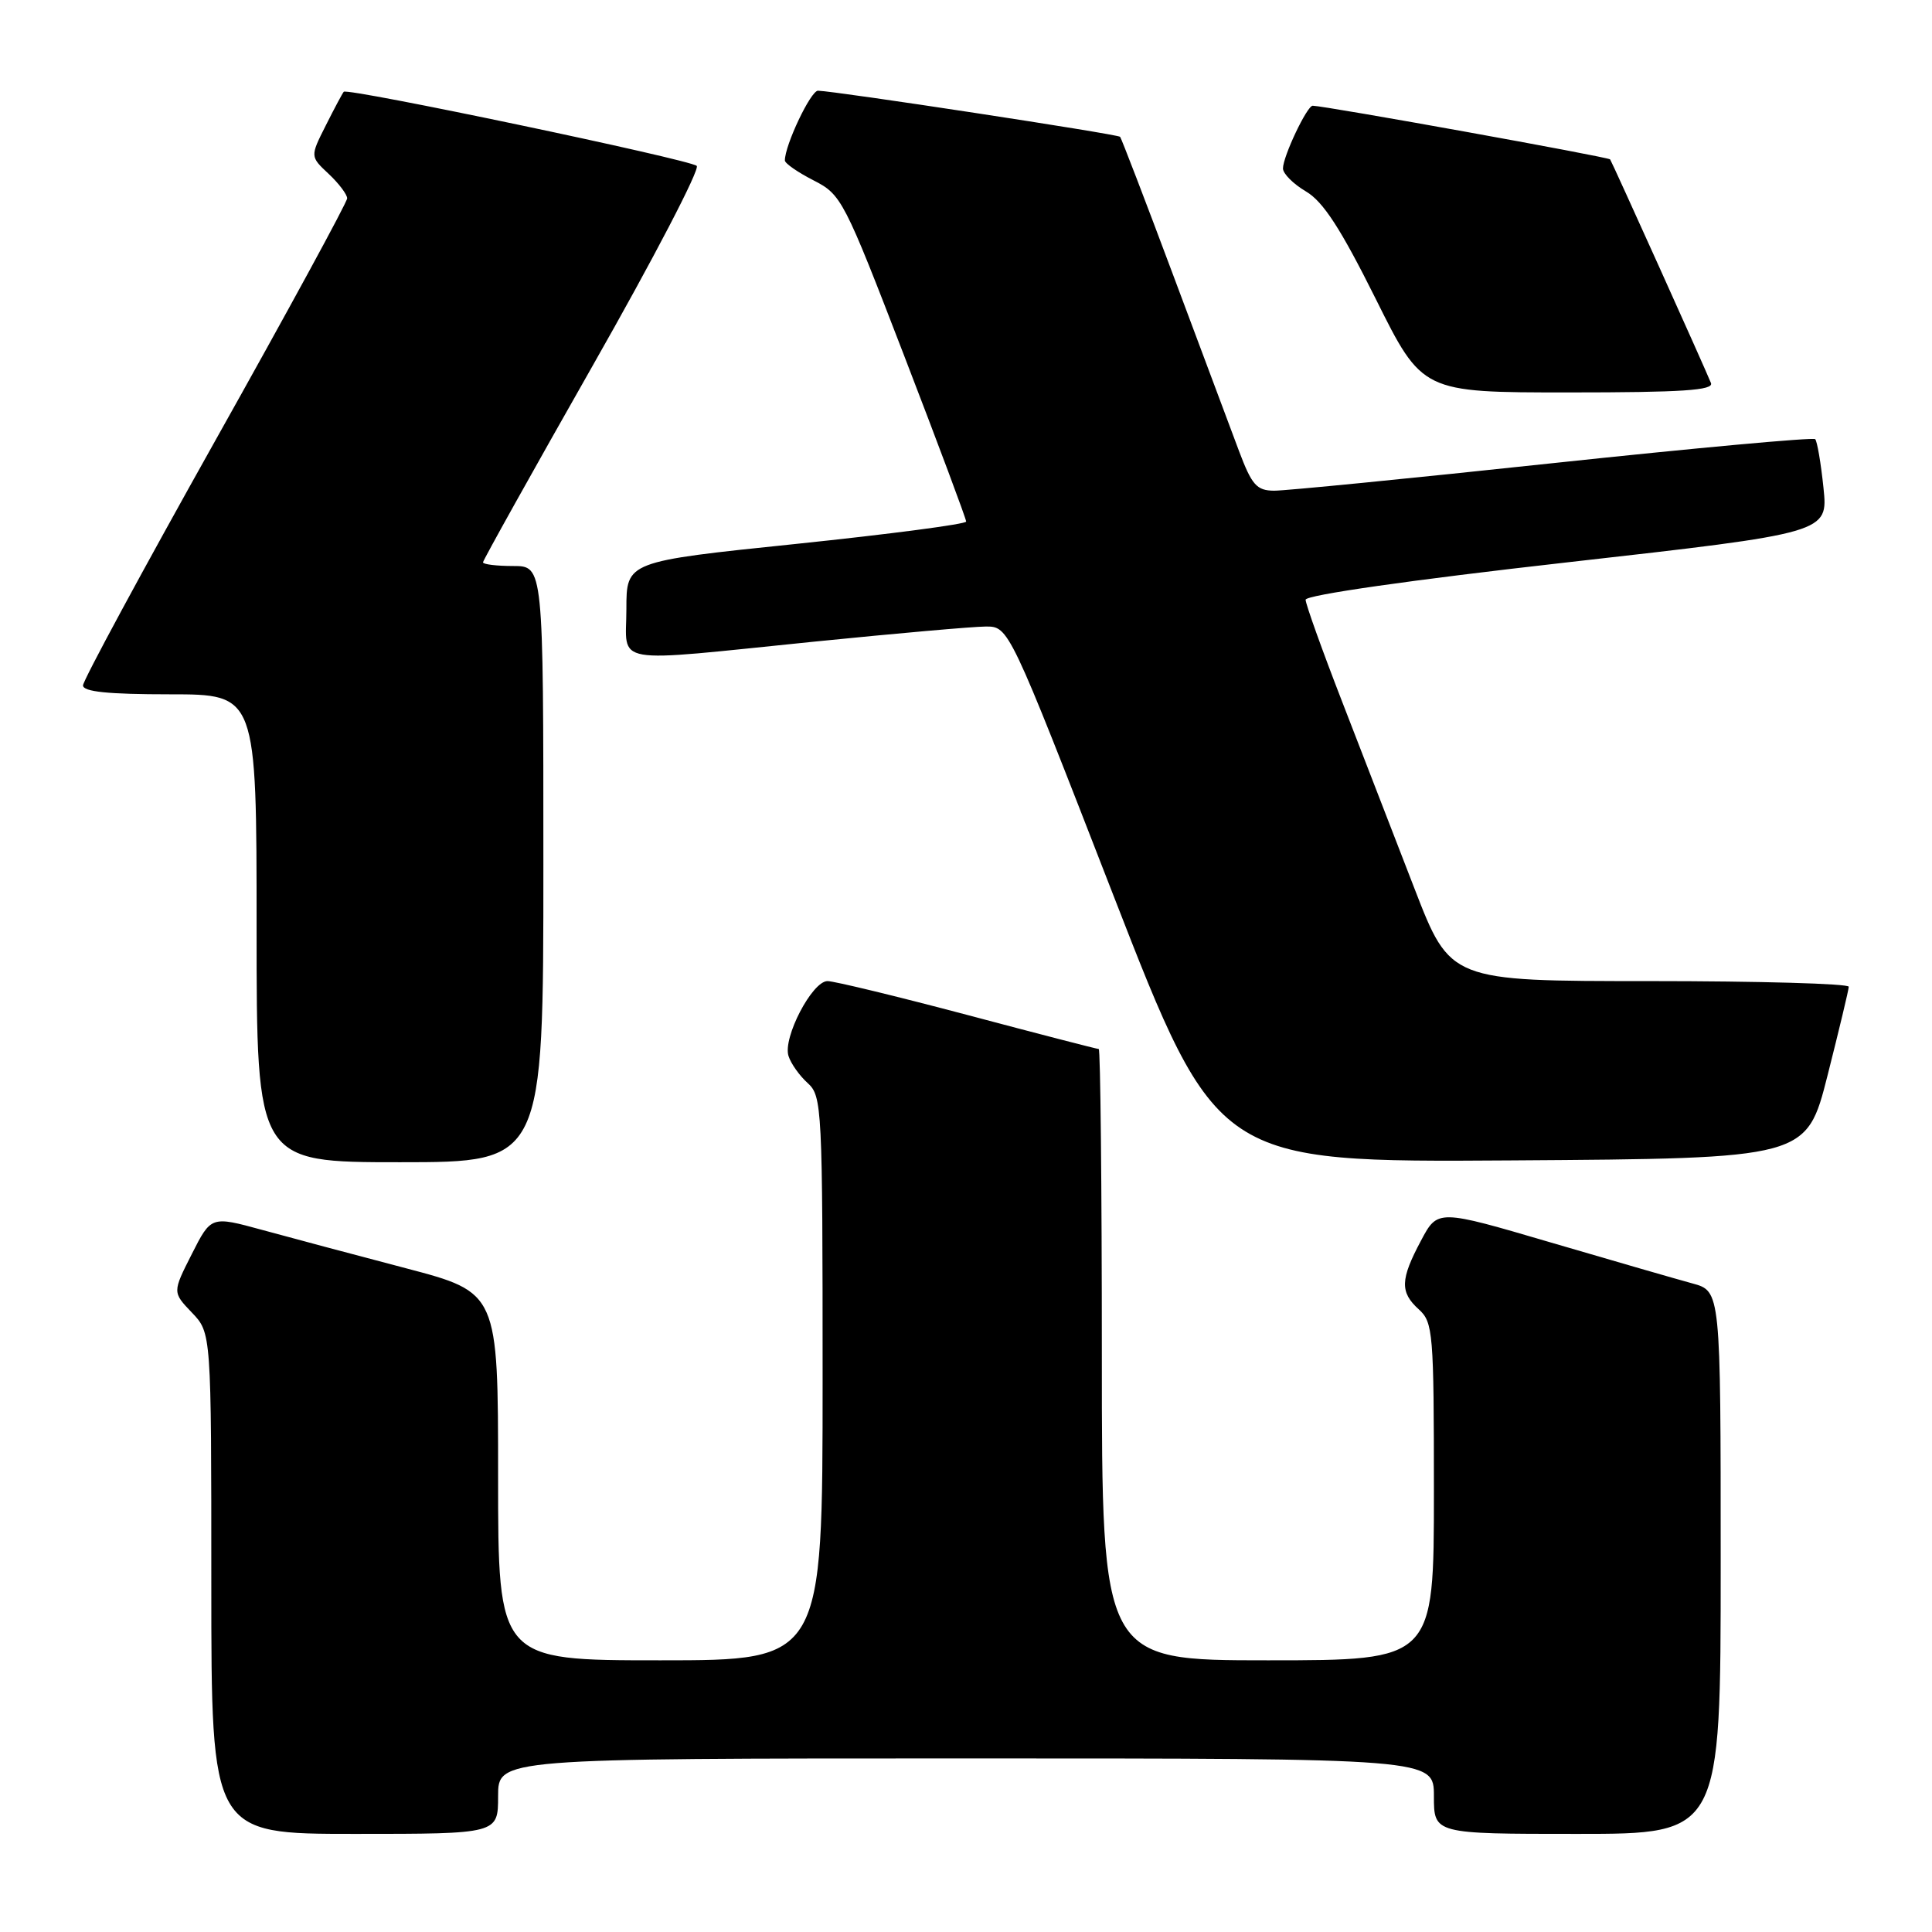 <?xml version="1.0" encoding="UTF-8" standalone="no"?>
<!DOCTYPE svg PUBLIC "-//W3C//DTD SVG 1.1//EN" "http://www.w3.org/Graphics/SVG/1.1/DTD/svg11.dtd" >
<svg xmlns="http://www.w3.org/2000/svg" xmlns:xlink="http://www.w3.org/1999/xlink" version="1.1" viewBox="0 0 256 256">
 <g >
 <path fill="currentColor"
d=" M 66.00 238.00 C 66.00 233.00 66.00 233.00 128.00 233.00 C 190.00 233.00 190.00 233.00 190.00 238.00 C 190.00 243.00 190.00 243.00 209.00 243.00 C 228.00 243.00 228.00 243.00 228.00 207.04 C 228.00 171.08 228.00 171.08 224.25 170.06 C 222.19 169.50 213.75 167.06 205.50 164.64 C 190.50 160.23 190.50 160.23 188.30 164.37 C 185.54 169.54 185.48 171.22 188.00 173.50 C 189.89 175.21 190.00 176.58 190.00 197.65 C 190.00 220.00 190.00 220.00 168.00 220.00 C 146.00 220.00 146.00 220.00 146.00 179.50 C 146.00 157.22 145.81 139.00 145.59 139.00 C 145.36 139.00 137.54 136.98 128.22 134.50 C 118.89 132.03 110.53 130.00 109.65 130.00 C 107.62 130.00 103.71 137.50 104.48 139.92 C 104.79 140.92 105.94 142.54 107.03 143.52 C 108.92 145.24 109.00 146.74 109.00 182.65 C 109.00 220.00 109.00 220.00 87.50 220.00 C 66.00 220.00 66.00 220.00 66.00 195.63 C 66.00 171.26 66.00 171.26 53.75 168.04 C 47.01 166.27 38.46 163.99 34.74 162.97 C 27.97 161.12 27.97 161.12 25.41 166.18 C 22.85 171.23 22.85 171.23 25.42 173.92 C 28.00 176.61 28.00 176.61 28.00 209.80 C 28.00 243.00 28.00 243.00 47.00 243.00 C 66.00 243.00 66.00 243.00 66.00 238.00 Z  M 72.00 114.50 C 72.00 75.00 72.00 75.00 68.00 75.00 C 65.80 75.00 64.00 74.78 64.00 74.51 C 64.00 74.25 70.56 62.49 78.57 48.39 C 86.59 34.29 92.78 22.40 92.32 21.98 C 91.42 21.14 46.03 11.61 45.55 12.16 C 45.38 12.35 44.31 14.35 43.17 16.62 C 41.09 20.74 41.09 20.74 43.55 23.04 C 44.90 24.31 46.00 25.77 46.00 26.28 C 46.00 26.80 38.13 41.26 28.50 58.43 C 18.88 75.60 11.00 90.17 11.00 90.82 C 11.00 91.66 14.33 92.00 22.50 92.00 C 34.00 92.00 34.00 92.00 34.00 123.00 C 34.00 154.00 34.00 154.00 53.00 154.00 C 72.00 154.00 72.00 154.00 72.00 114.50 Z  M 242.16 142.50 C 243.69 136.45 244.96 131.16 244.97 130.75 C 244.99 130.34 233.11 130.00 218.58 130.00 C 192.17 130.00 192.17 130.00 187.43 117.75 C 184.83 111.01 180.52 99.88 177.85 93.00 C 175.18 86.12 173.00 80.03 173.00 79.47 C 173.00 78.85 186.97 76.85 207.62 74.52 C 242.24 70.61 242.24 70.61 241.62 64.64 C 241.28 61.35 240.78 58.45 240.52 58.19 C 240.26 57.93 224.62 59.36 205.77 61.37 C 186.92 63.39 170.29 65.03 168.82 65.02 C 166.51 65.00 165.87 64.27 164.17 59.75 C 163.08 56.86 159.17 46.40 155.47 36.50 C 151.77 26.60 148.59 18.33 148.42 18.13 C 148.11 17.77 110.66 12.06 108.39 12.02 C 107.43 12.00 104.00 19.23 104.00 21.26 C 104.00 21.65 105.71 22.83 107.80 23.90 C 111.50 25.79 111.83 26.43 119.82 47.17 C 124.34 58.90 128.03 68.78 128.02 69.11 C 128.01 69.45 117.88 70.78 105.50 72.07 C 83.00 74.40 83.00 74.40 83.00 80.70 C 83.00 88.24 80.45 87.80 108.00 85.01 C 118.72 83.93 128.89 83.03 130.59 83.02 C 133.68 83.00 133.68 83.00 147.48 118.51 C 161.29 154.02 161.29 154.02 200.33 153.76 C 239.37 153.50 239.37 153.50 242.16 142.50 Z  M 226.71 50.75 C 225.86 48.64 213.63 21.52 213.35 21.12 C 213.12 20.80 175.59 14.03 173.94 14.01 C 173.19 14.00 170.00 20.73 170.00 22.32 C 170.00 23.01 171.37 24.38 173.05 25.37 C 175.33 26.71 177.65 30.30 182.28 39.58 C 188.46 52.00 188.46 52.00 207.84 52.00 C 222.94 52.00 227.10 51.72 226.71 50.75 Z "/>
</g>
</svg>